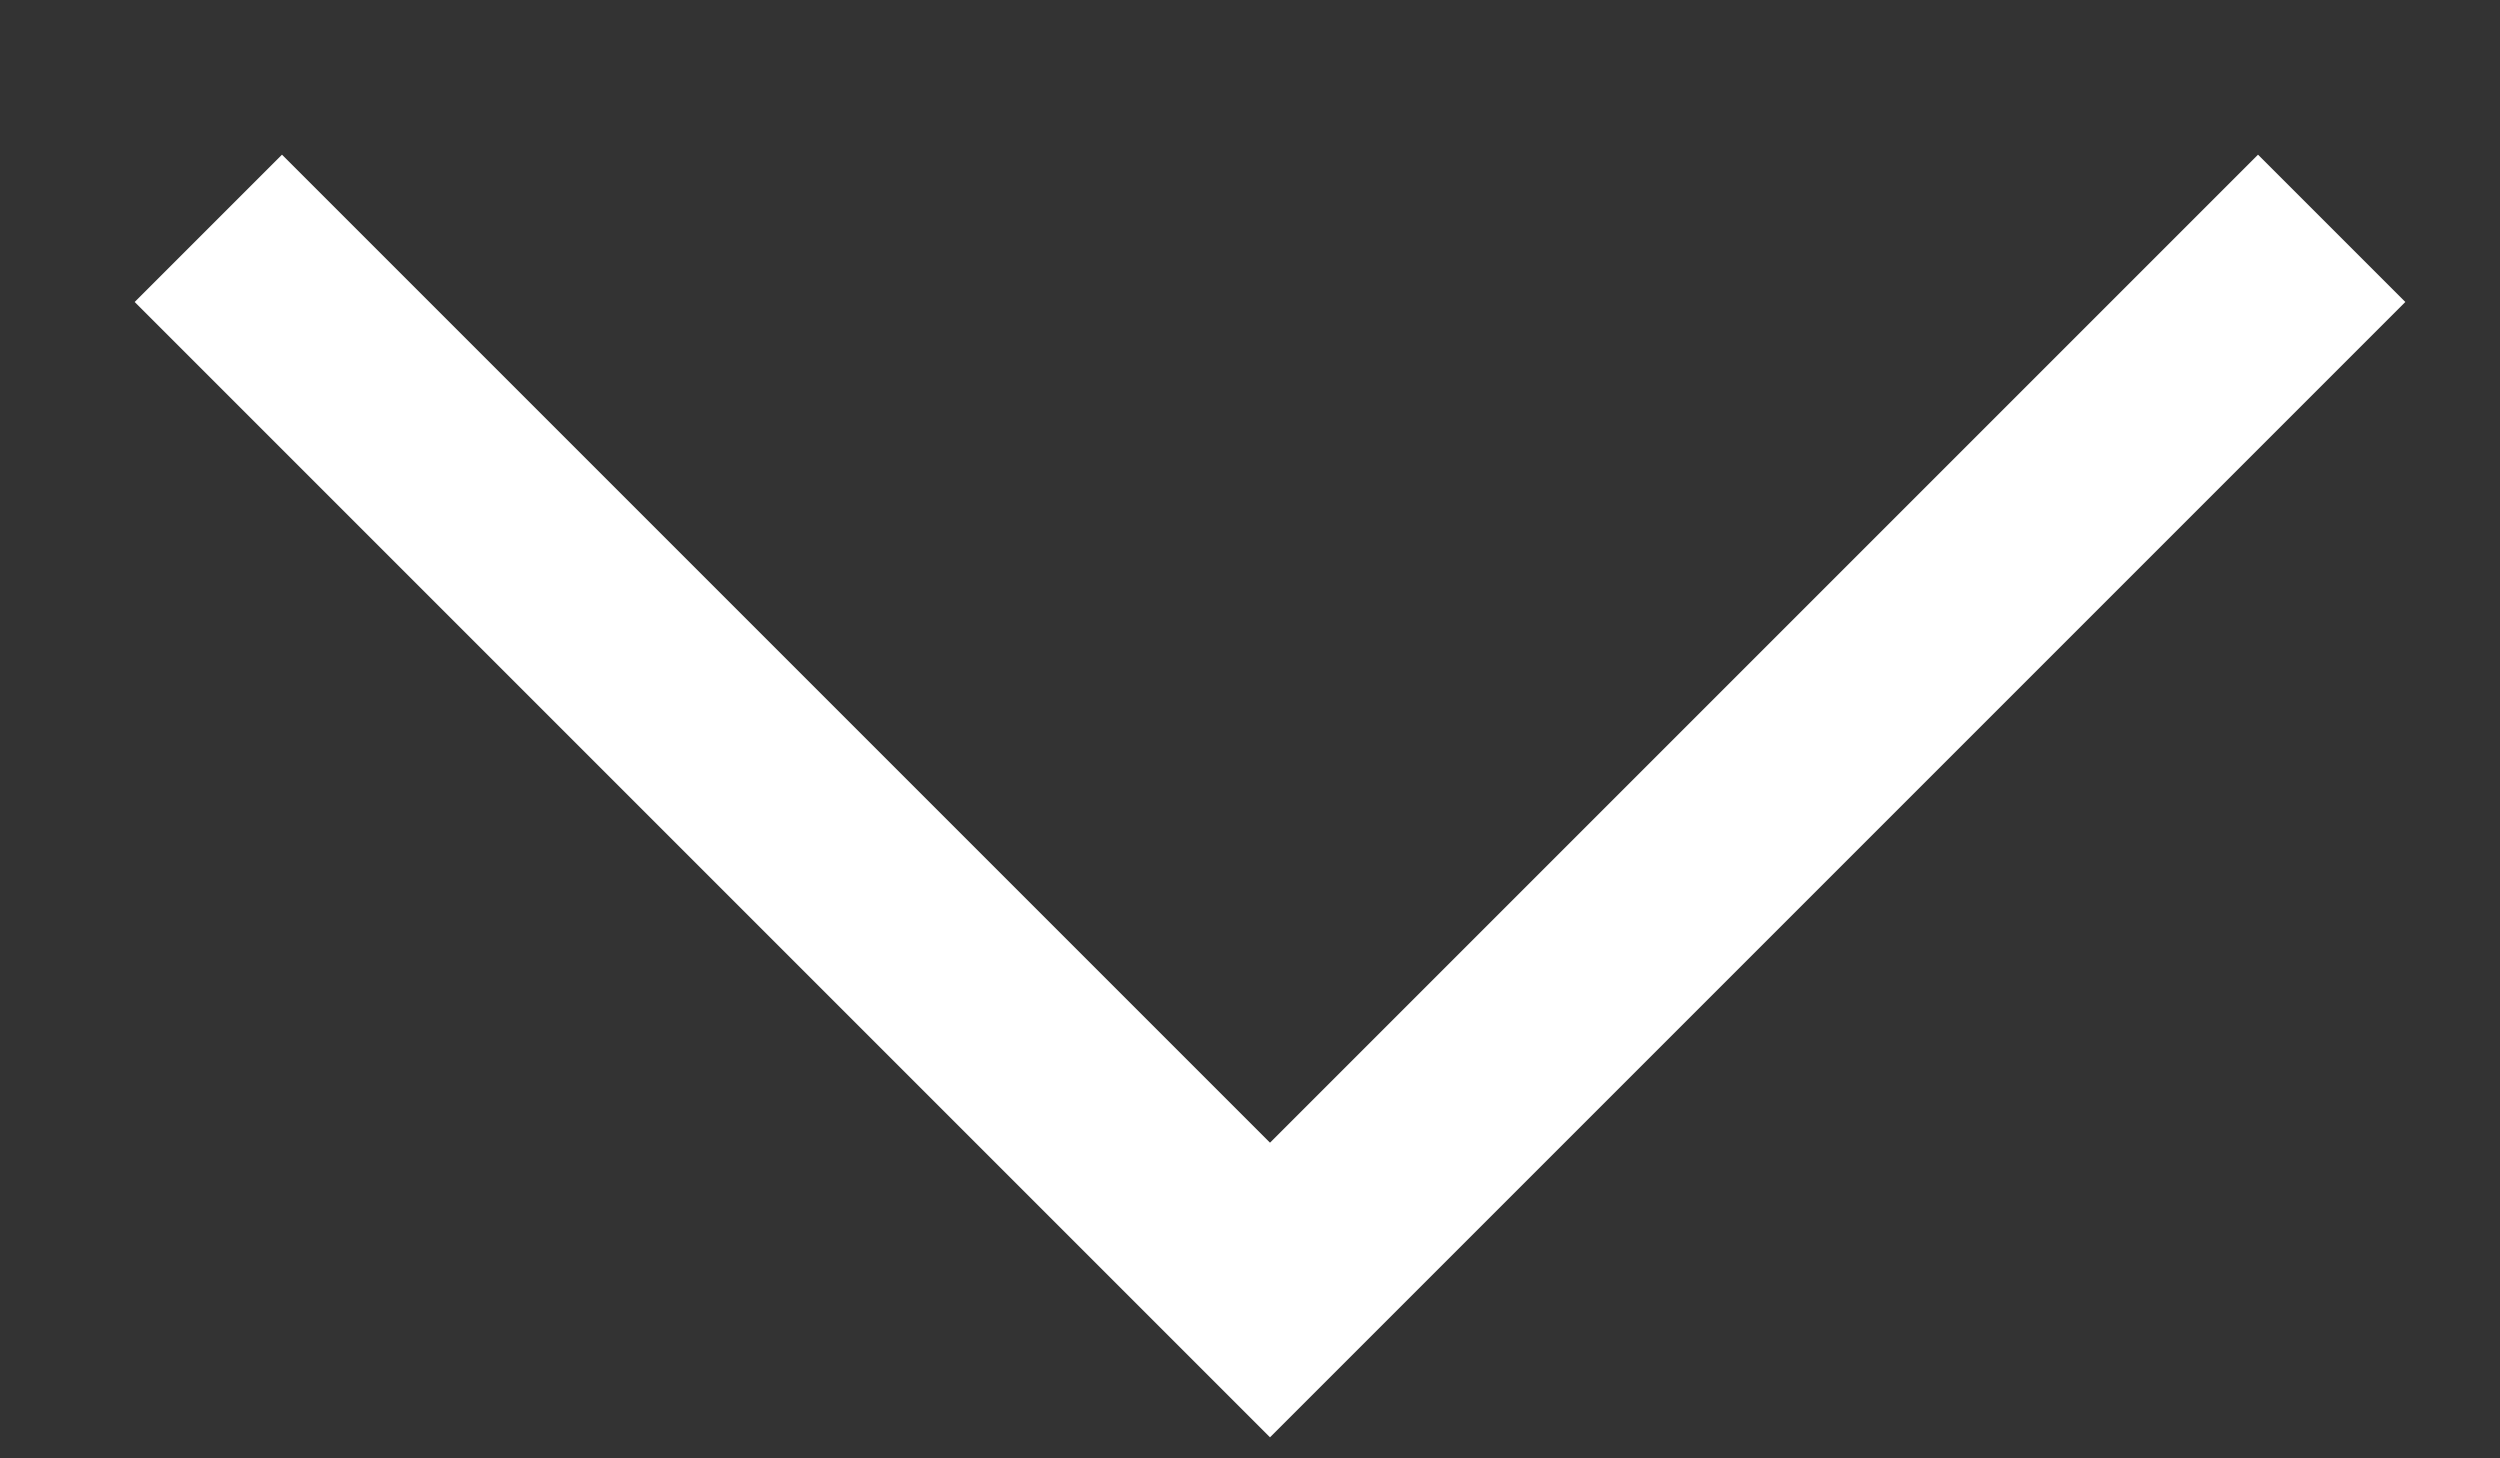 <svg width="12" height="7" viewBox="0 0 12 7" fill="none" xmlns="http://www.w3.org/2000/svg">
<rect x="0" y="0" width="12" height="7" fill="#333333" stroke="none"/>
<path id="Rectangle 23970" d="M11.192 1.096L6.096 6.192L1 1.096" stroke="white"/>
</svg>
